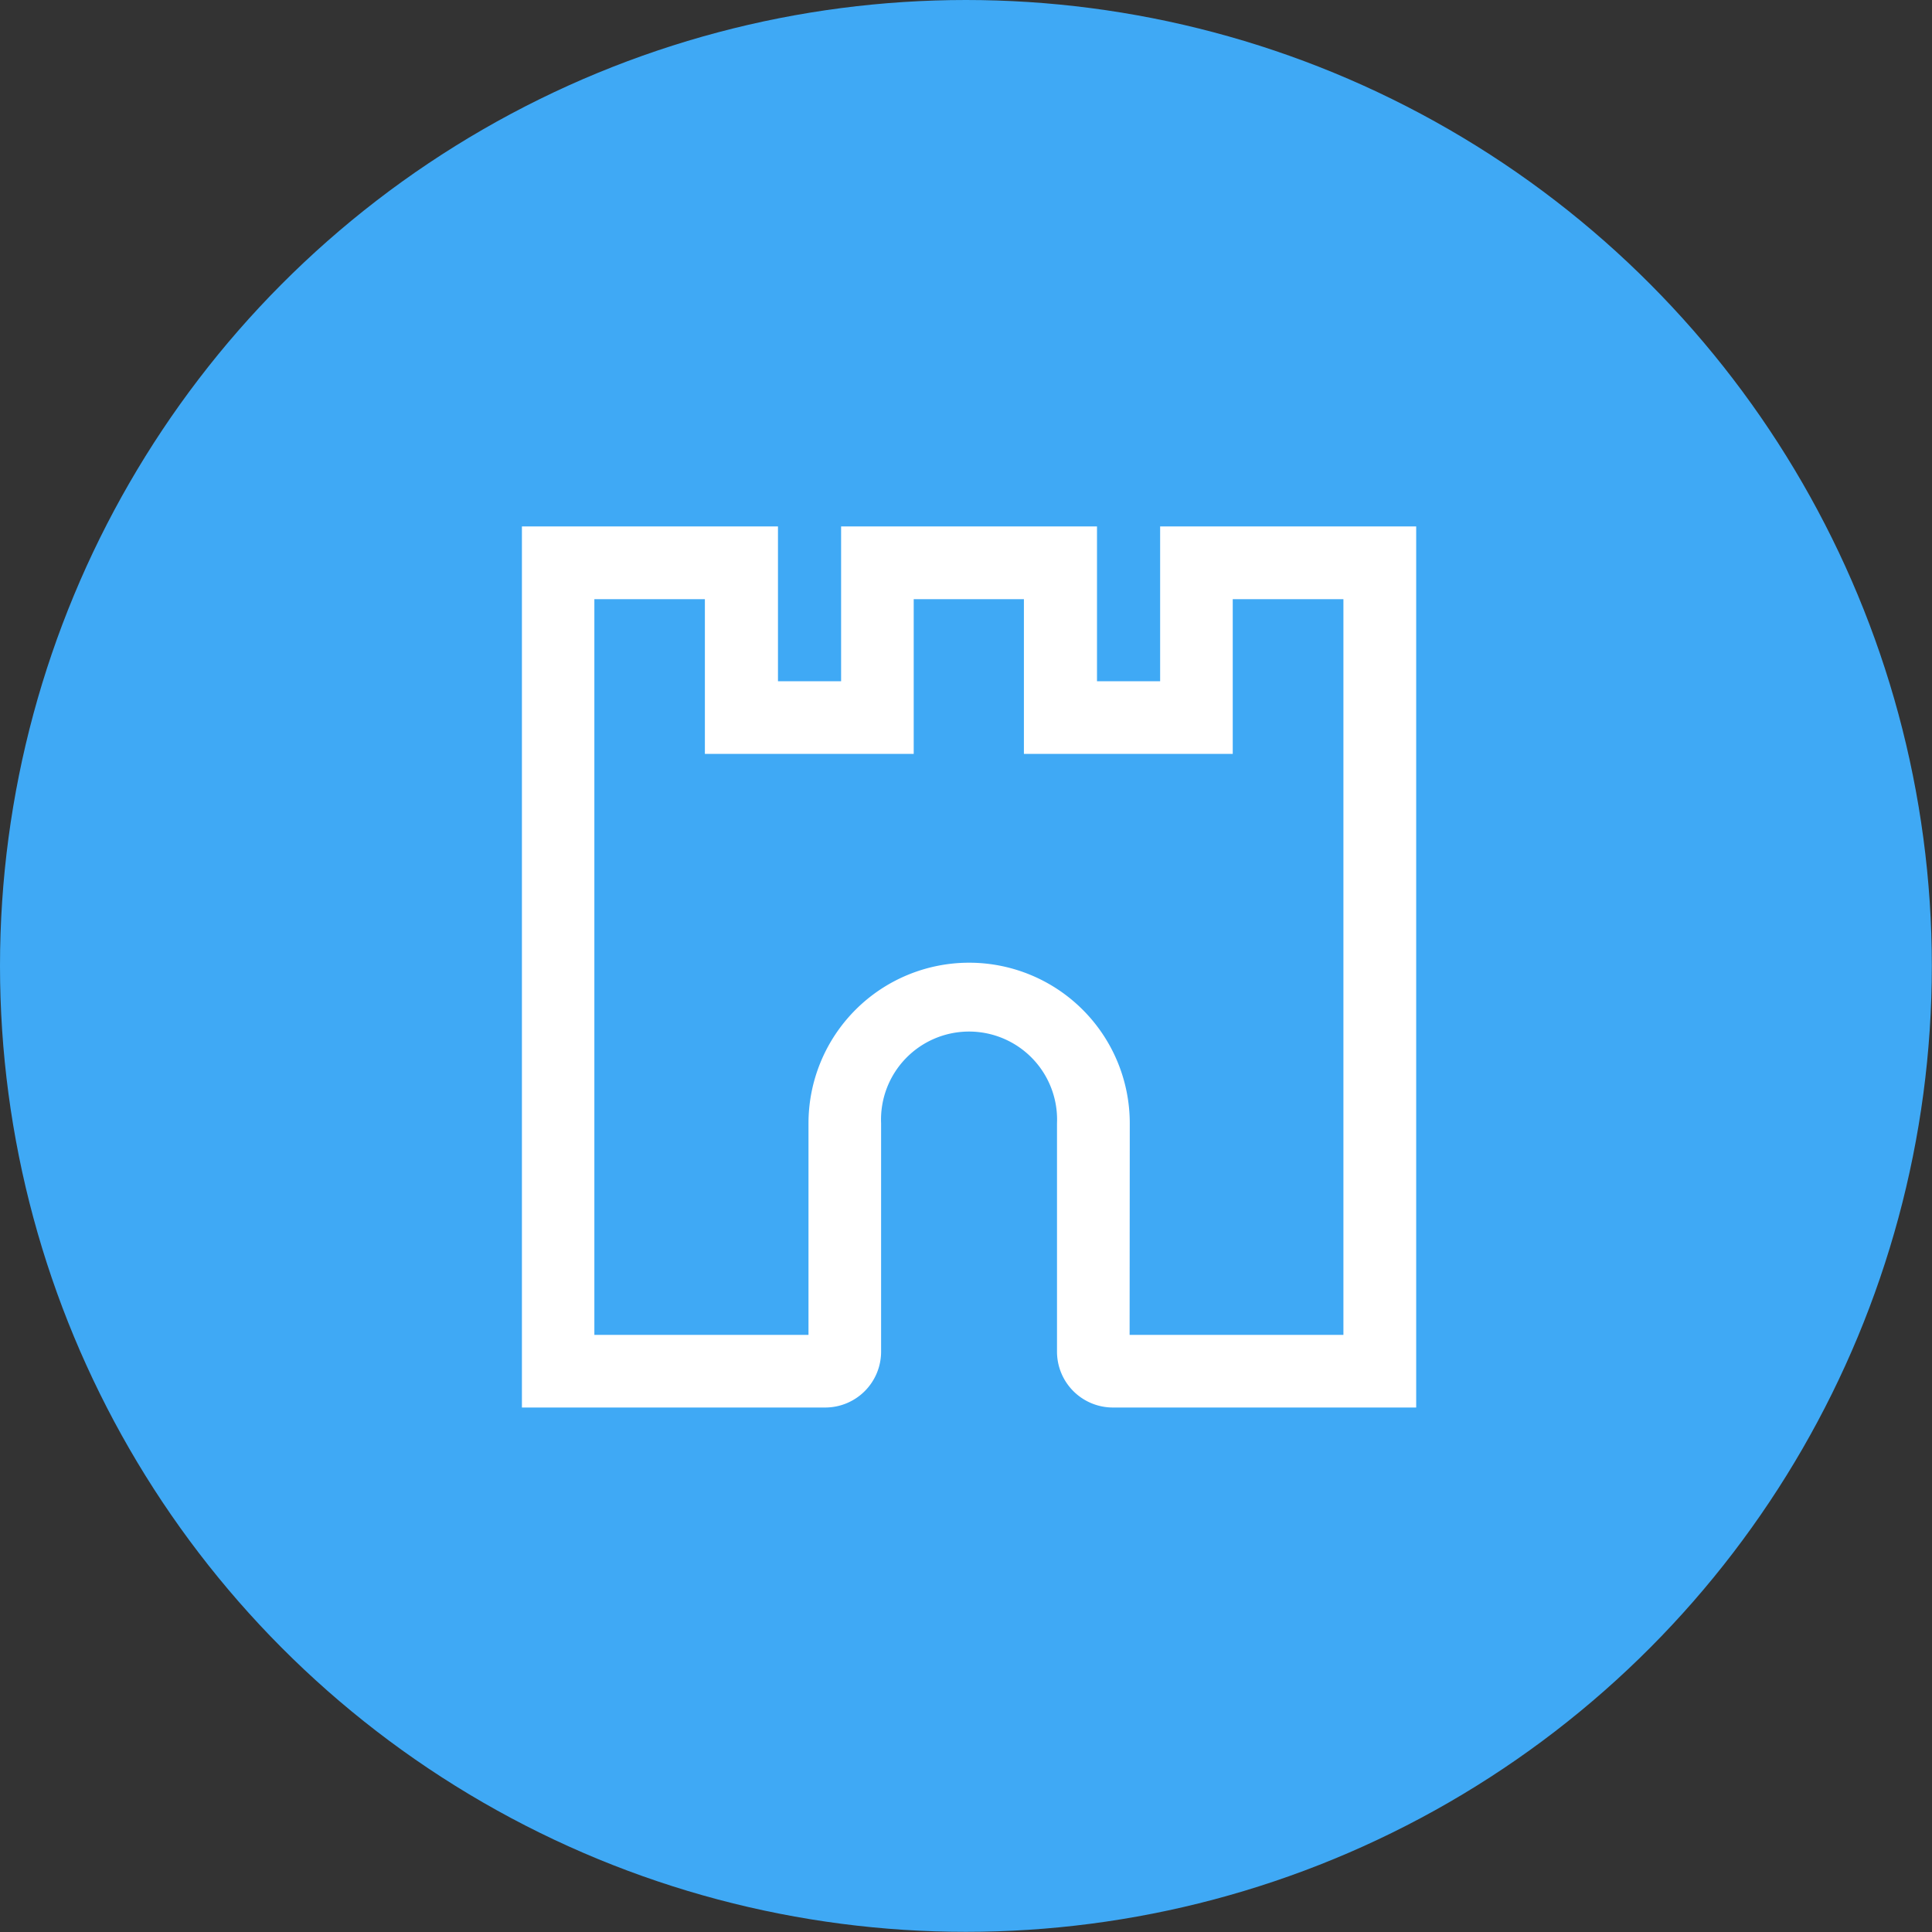 <svg xmlns="http://www.w3.org/2000/svg" viewBox="0 0 120.27 120.27"><rect x="0" y="0" width="120.27" height="120.27" fill="#333333" stroke="none"/><title>icon</title><circle cx="60.13" cy="60.13" r="60.13" style="fill:#3fa9f5"/><path d="M88.16,87.62H69.27a3.48,3.48,0,0,1-3.47-3.47V69.93a5.48,5.48,0,1,0-10.95,0V84.15a3.48,3.48,0,0,1-3.47,3.47H32.49V32.77H48.43v9.64h3.93V32.77H68.29v9.64h3.93V32.77H88.16ZM70.32,83.1H83.63V37.3H76.74v9.63h-13V37.3H56.88v9.63h-13V37.3H37V83.1H50.33V69.93a10,10,0,1,1,20,0Z" style="fill:#fff"/></svg>